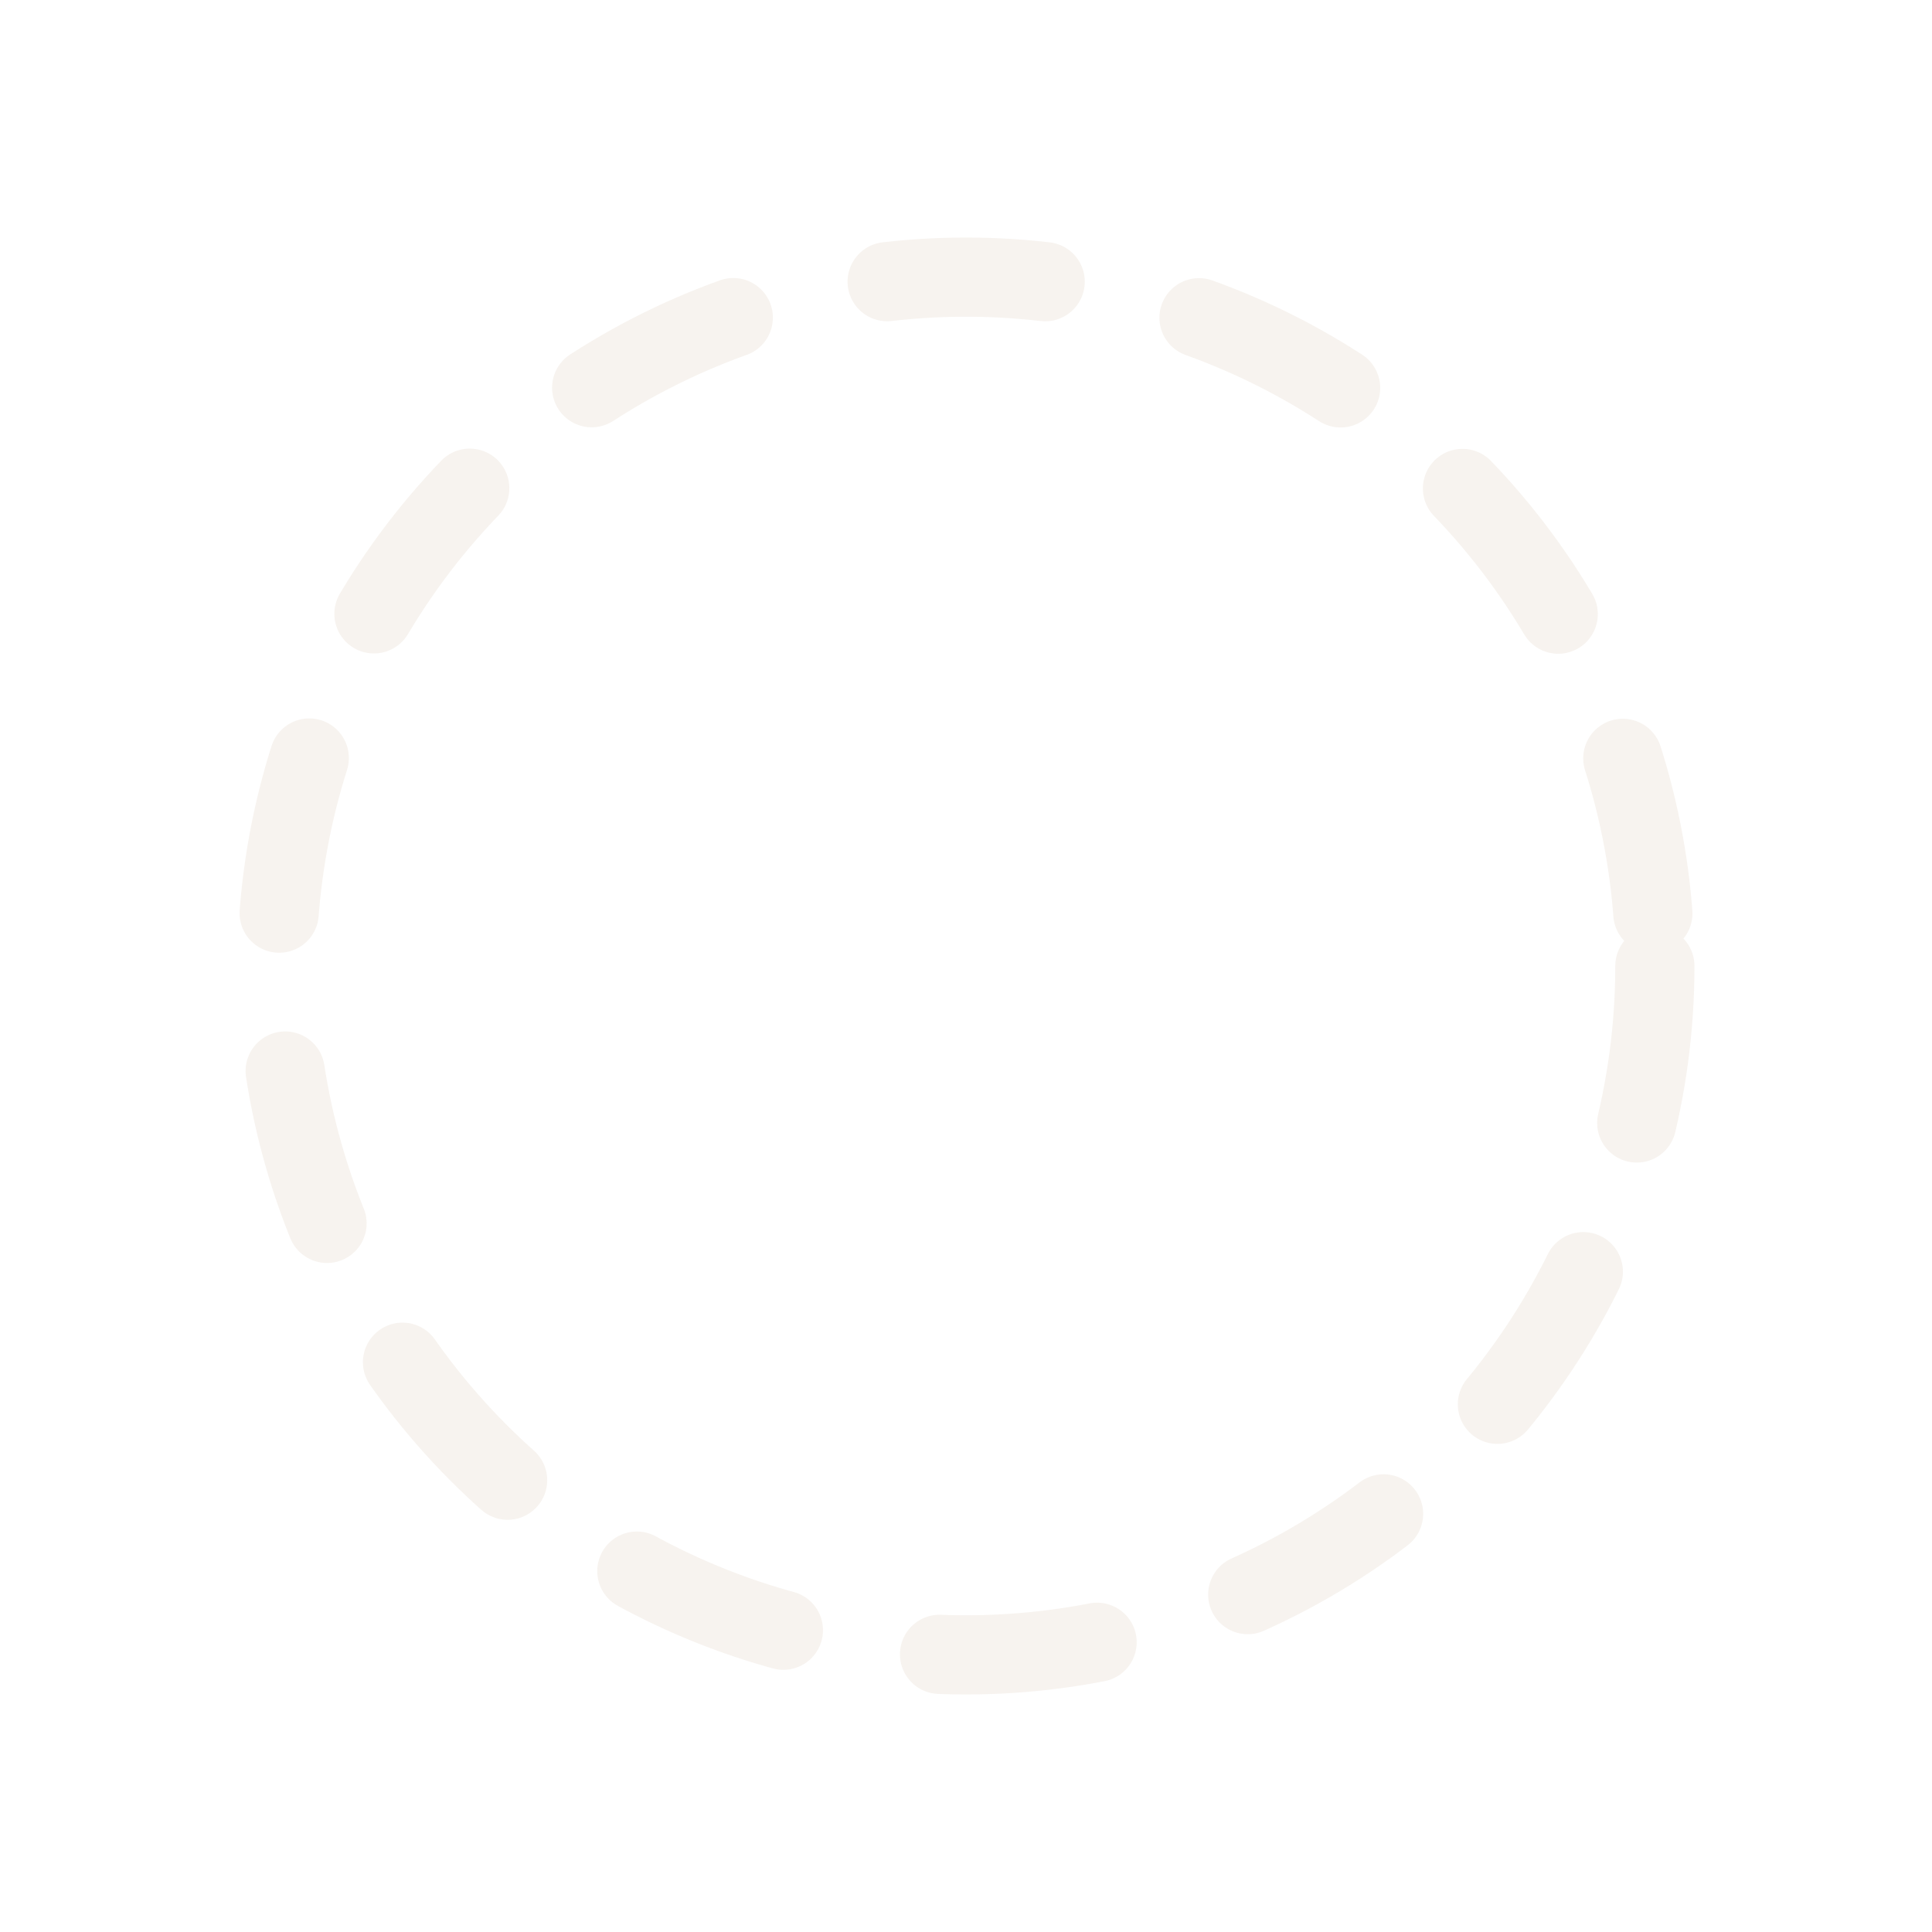 <svg xmlns="http://www.w3.org/2000/svg" xmlns:xlink="http://www.w3.org/1999/xlink" width="122" height="122" viewBox="0 0 122 122">
  <defs>
    <style>
      .circle-6-cls-1, .circle-6-cls-3 {
        fill: none;
      }

      .circle-6-cls-1 {
        stroke: #ede4db;
        stroke-linecap: round;
        stroke-width: 5px;
        stroke-dasharray: 10 10;
        opacity: 0.452;
      }

      .circle-6-cls-2 {
        stroke: none;
      }

      .circle-6-cls-4 {
        filter: url(#circle-6);
      }
    </style>
    <filter id="circle-6" x="0" y="0" width="122" height="122" filterUnits="userSpaceOnUse">
      <feOffset input="SourceAlpha"/>
      <feGaussianBlur stdDeviation="5" result="blur"/>
      <feFlood flood-color="#fff" flood-opacity="0.322"/>
      <feComposite operator="in" in2="blur"/>
      <feComposite in="SourceGraphic"/>
    </filter>
  </defs>
  <g class="circle-6-cls-4" transform="matrix(1, 0, 0, 1, 0, 0)">
    <g id="circle-6-2" data-name="circle-6" class="circle-6-cls-1" transform="translate(15 15)">
      <circle class="circle-6-cls-2" cx="46" cy="46" r="46"/>
      <circle class="circle-6-cls-3" cx="46" cy="46" r="43.5"/>
    </g>
  </g>
</svg>
